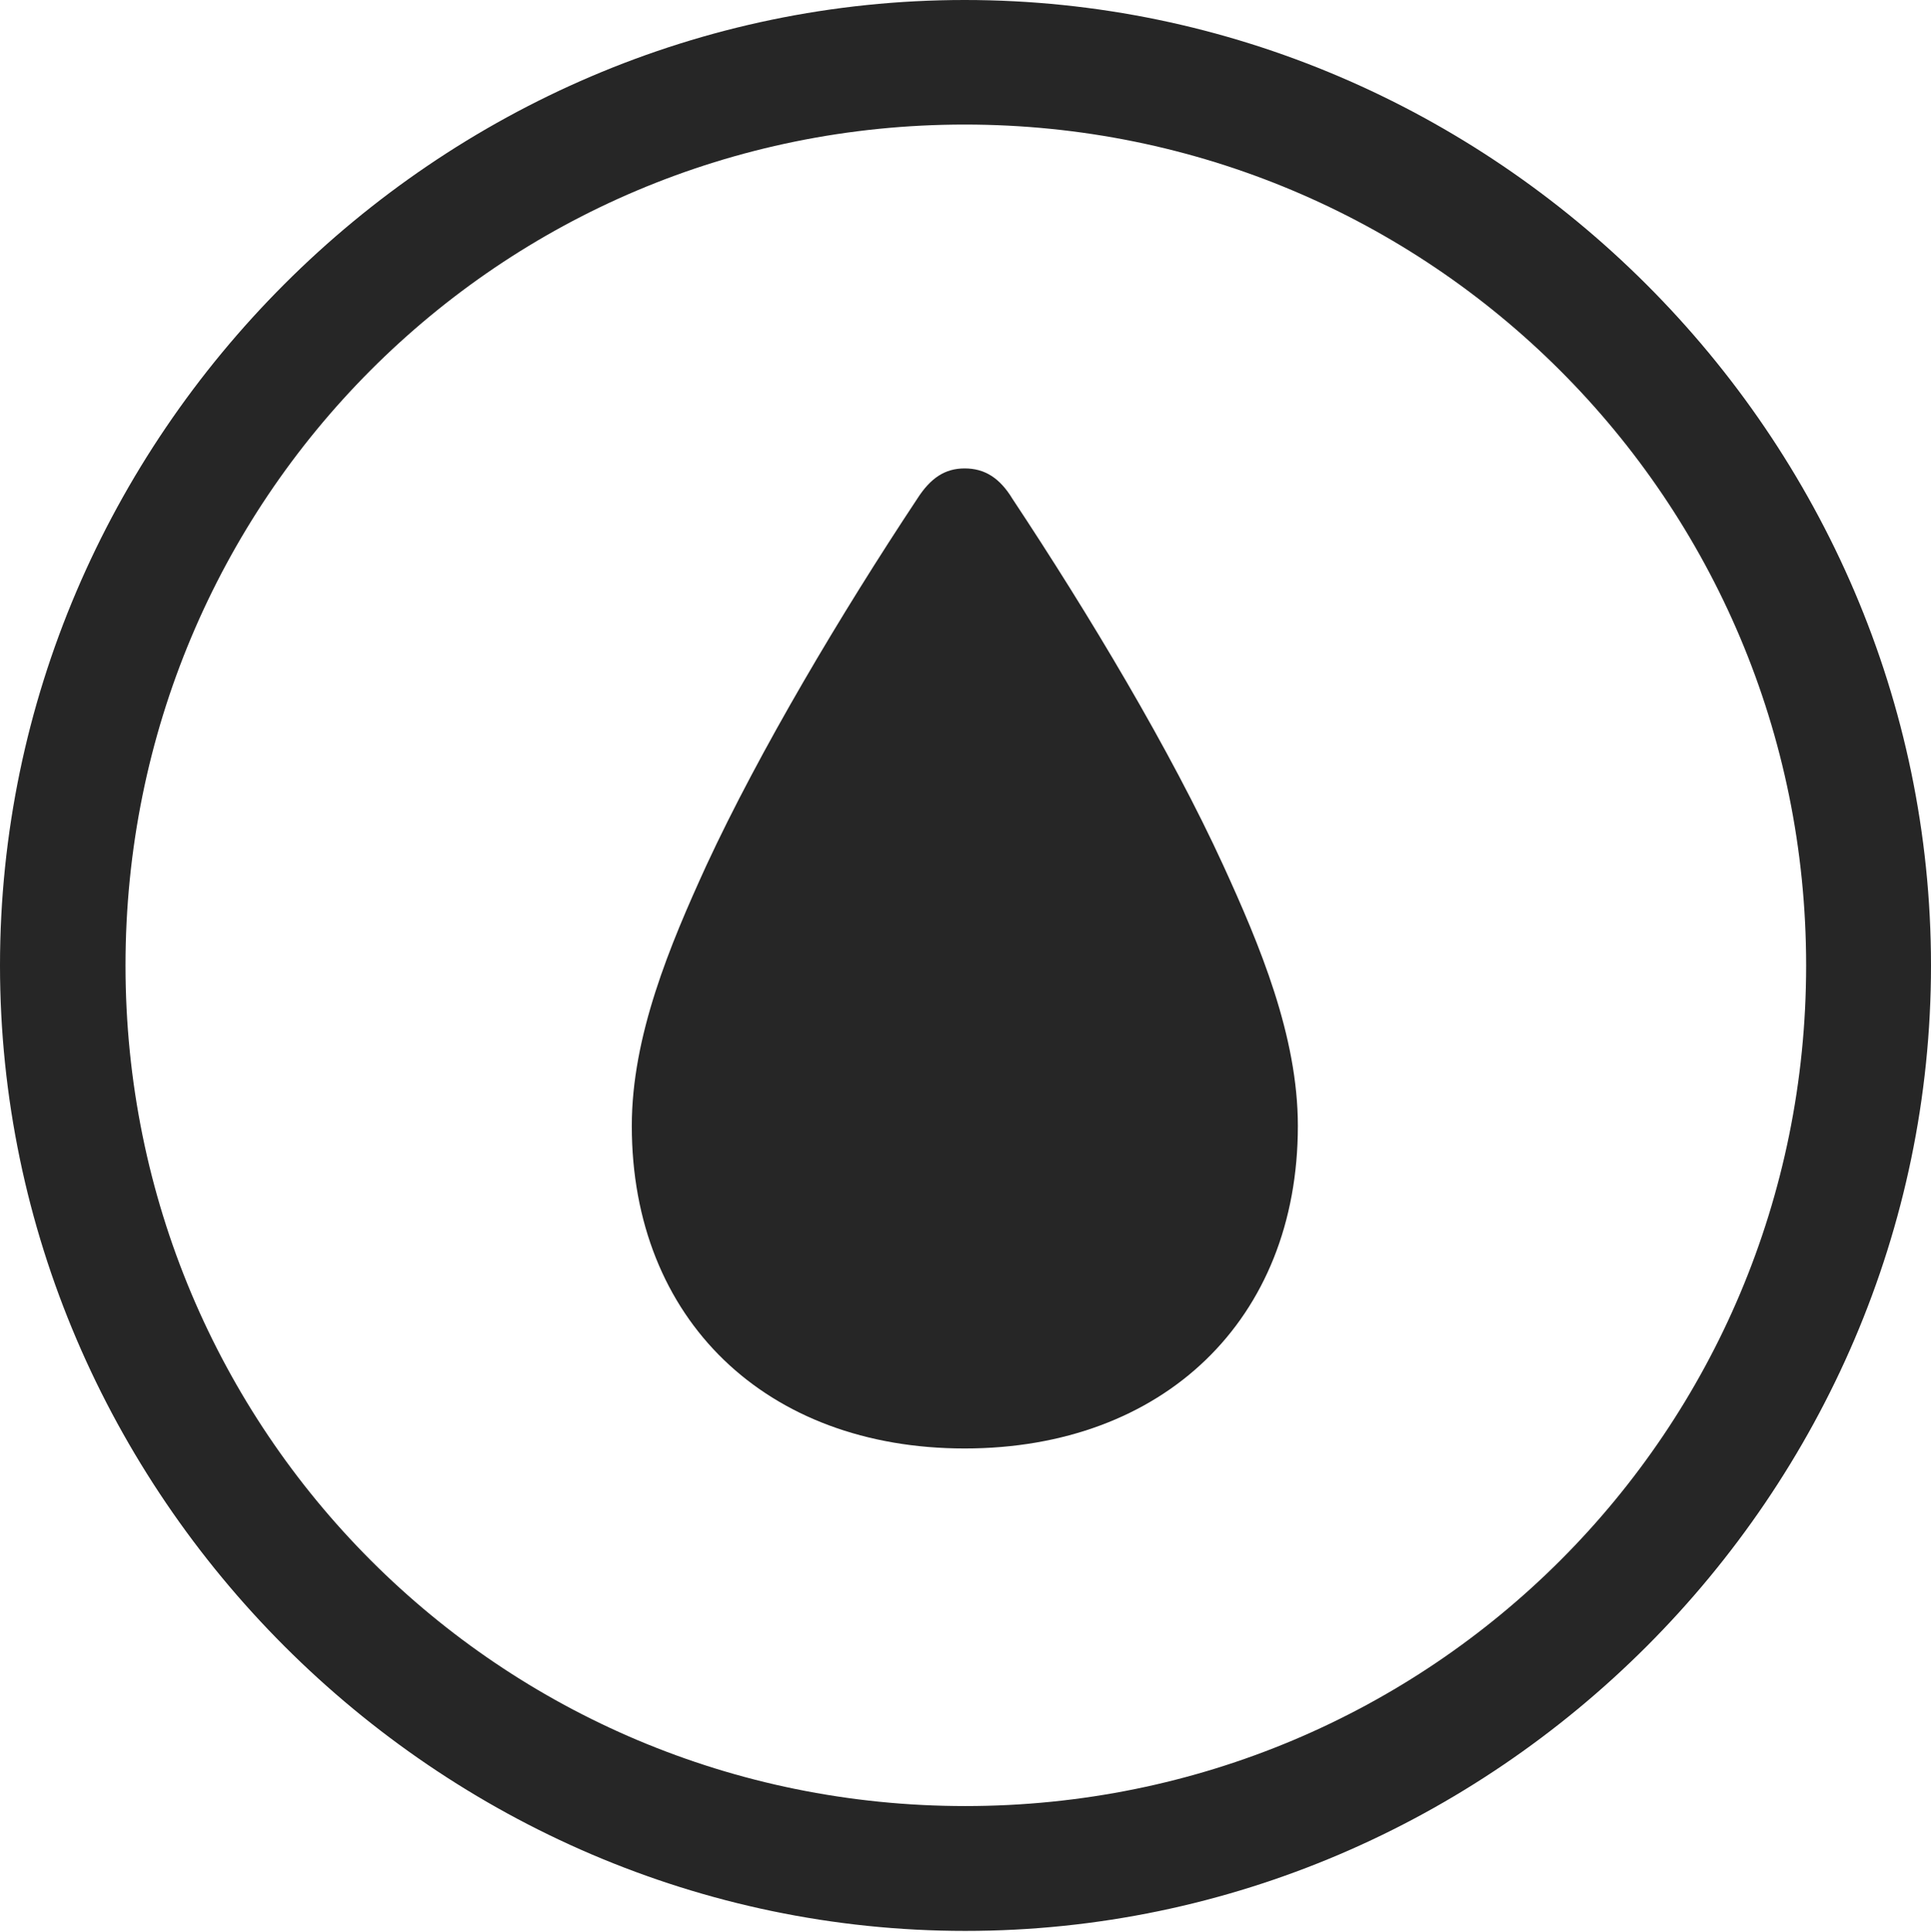 <?xml version="1.0" encoding="UTF-8"?>
<!--Generator: Apple Native CoreSVG 232.5-->
<!DOCTYPE svg
PUBLIC "-//W3C//DTD SVG 1.1//EN"
       "http://www.w3.org/Graphics/SVG/1.1/DTD/svg11.dtd">
<svg version="1.1" xmlns="http://www.w3.org/2000/svg" xmlns:xlink="http://www.w3.org/1999/xlink" width="97.96" height="97.993">
 <g>
  <rect height="97.993" opacity="0" width="97.96" x="0" y="0"/>
  <path d="M48.972 97.944C75.825 97.944 97.96 75.776 97.96 48.972C97.96 22.135 75.791 0 48.938 0C22.135 0 0 22.135 0 48.972C0 75.776 22.169 97.944 48.972 97.944ZM48.972 91.611C25.35 91.611 6.367 72.594 6.367 48.972C6.367 25.35 25.316 6.318 48.938 6.318C72.561 6.318 91.626 25.35 91.626 48.972C91.626 72.594 72.594 91.611 48.972 91.611Z" fill="#000000" fill-opacity="0.85"/>
  <path d="M48.938 73.473C59.024 73.473 65.841 66.934 65.841 57.111C65.841 52.549 63.912 47.95 62.053 43.888C59.386 38.069 55.237 31.148 51.368 25.311C50.715 24.233 49.945 23.76 48.938 23.76C47.947 23.76 47.211 24.233 46.524 25.311C42.655 31.148 38.54 38.069 35.839 43.888C33.98 47.95 32.051 52.549 32.051 57.111C32.051 66.934 38.868 73.473 48.938 73.473Z" fill="#000000" fill-opacity="0.85"/>
 </g>
</svg>
